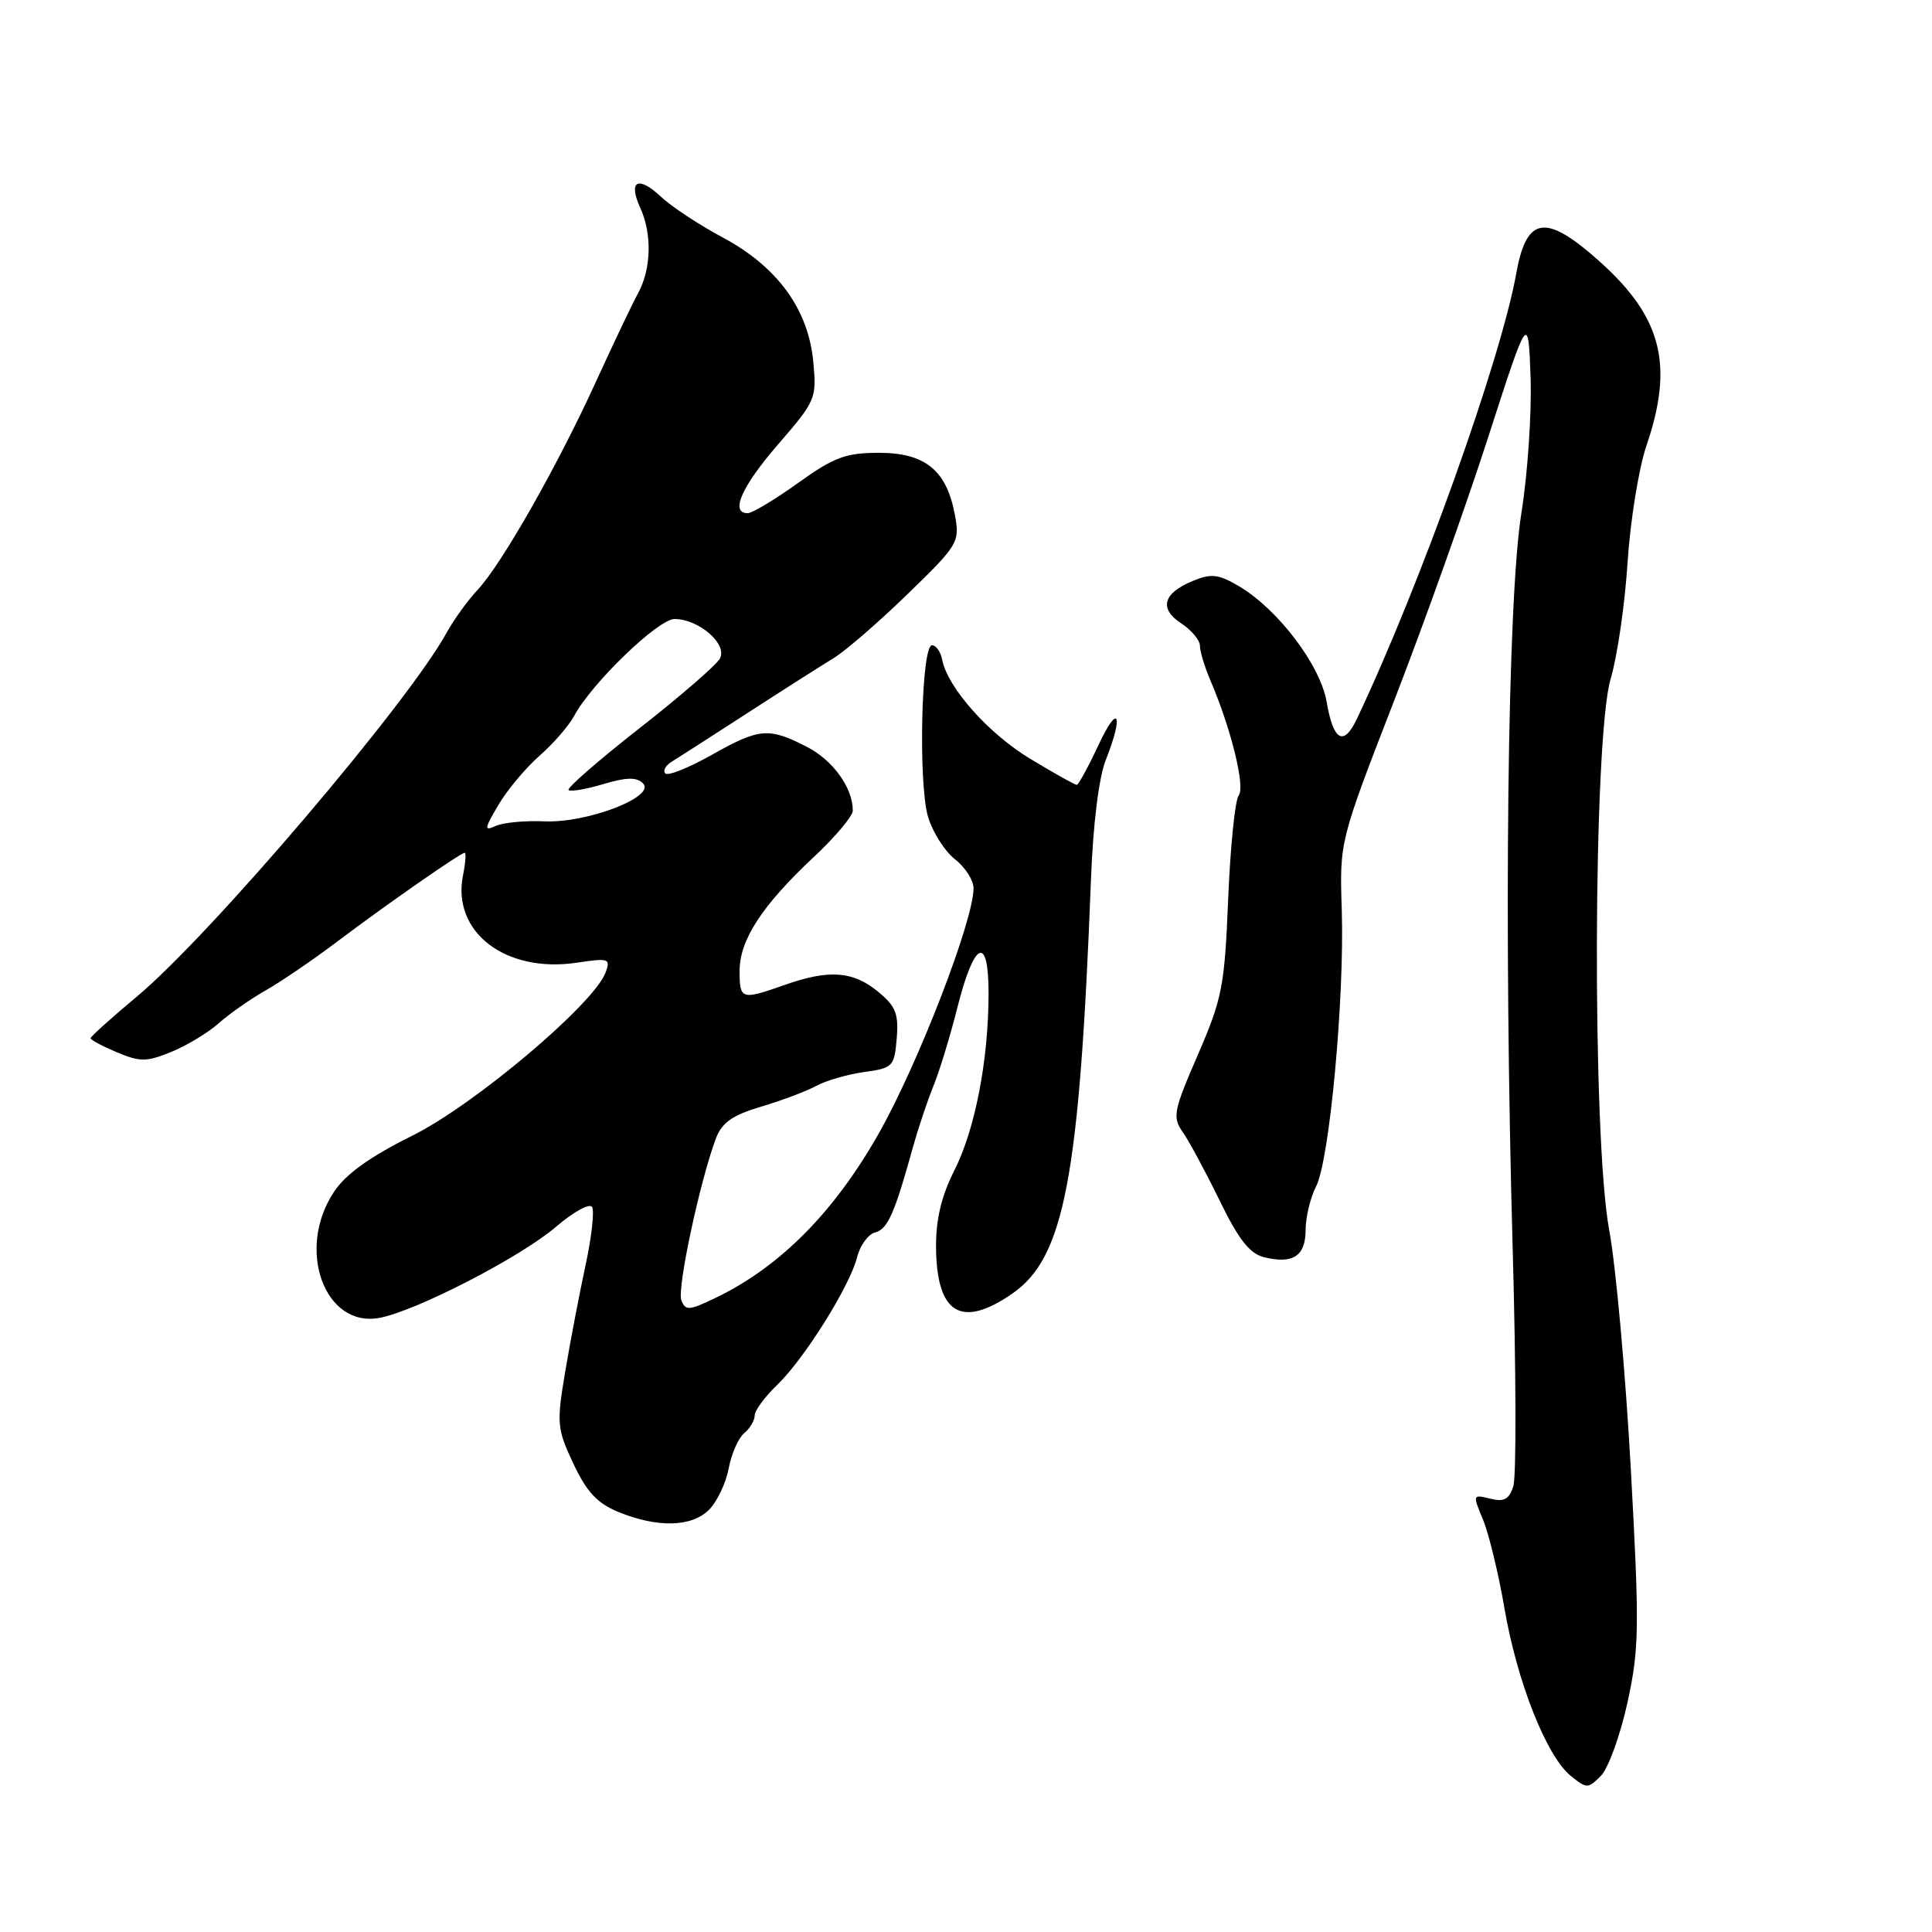 <?xml version="1.0" encoding="UTF-8" standalone="no"?>
<!DOCTYPE svg PUBLIC "-//W3C//DTD SVG 1.1//EN" "http://www.w3.org/Graphics/SVG/1.1/DTD/svg11.dtd" >
<svg xmlns="http://www.w3.org/2000/svg" xmlns:xlink="http://www.w3.org/1999/xlink" version="1.1" viewBox="0 0 256 256">
 <g >
 <path fill="currentColor"
d=" M 215.64 225.63 C 217.21 218.44 217.25 215.74 216.09 194.63 C 215.39 181.91 214.10 167.68 213.23 163.00 C 210.95 150.80 211.09 97.81 213.42 89.95 C 214.30 86.99 215.31 80.06 215.66 74.54 C 216.02 69.02 217.14 62.07 218.15 59.09 C 221.81 48.38 220.23 42.09 212.04 34.72 C 204.85 28.26 202.29 28.59 200.93 36.15 C 198.86 47.69 188.19 77.54 179.80 95.24 C 178.04 98.96 176.68 98.20 175.79 93.01 C 174.95 88.12 169.30 80.68 164.11 77.64 C 161.43 76.07 160.49 75.97 158.04 76.98 C 154.09 78.62 153.55 80.66 156.53 82.61 C 157.89 83.50 159.00 84.84 159.00 85.58 C 159.00 86.32 159.63 88.41 160.41 90.22 C 163.13 96.57 165.02 104.26 164.14 105.39 C 163.65 106.00 163.03 112.17 162.74 119.09 C 162.27 130.69 161.95 132.32 158.72 139.77 C 155.48 147.25 155.33 148.02 156.74 150.04 C 157.58 151.24 159.77 155.31 161.61 159.09 C 164.11 164.22 165.59 166.11 167.47 166.58 C 171.31 167.54 173.00 166.44 173.00 162.98 C 173.00 161.29 173.63 158.69 174.39 157.20 C 176.17 153.74 178.17 132.18 177.79 120.50 C 177.50 111.50 177.50 111.50 184.67 93.00 C 188.62 82.83 194.24 67.08 197.17 58.00 C 202.50 41.50 202.50 41.50 202.81 50.00 C 202.97 54.67 202.43 62.77 201.59 68.00 C 199.74 79.50 199.24 122.54 200.44 165.56 C 200.89 181.54 200.93 195.64 200.53 196.89 C 199.97 198.68 199.31 199.04 197.45 198.58 C 195.13 198.00 195.12 198.04 196.51 201.37 C 197.28 203.22 198.56 208.51 199.35 213.12 C 201.01 222.82 204.92 232.71 208.12 235.30 C 210.26 237.03 210.41 237.03 212.13 235.30 C 213.11 234.31 214.69 229.96 215.64 225.63 Z  M 93.94 200.06 C 95.01 198.99 96.19 196.53 96.55 194.59 C 96.91 192.66 97.84 190.55 98.60 189.91 C 99.37 189.28 100.00 188.22 100.00 187.56 C 100.00 186.91 101.32 185.11 102.93 183.56 C 106.55 180.10 112.60 170.44 113.57 166.59 C 113.96 165.02 115.04 163.54 115.97 163.30 C 117.63 162.86 118.54 160.80 120.97 152.00 C 121.66 149.53 122.87 145.91 123.66 143.96 C 124.46 142.01 125.90 137.32 126.85 133.53 C 129.10 124.62 131.00 123.77 130.99 131.67 C 130.98 140.48 129.20 149.67 126.46 155.08 C 124.75 158.46 124.01 161.54 124.03 165.22 C 124.09 174.10 127.36 176.10 134.15 171.40 C 141.04 166.62 143.04 156.07 144.56 116.50 C 144.83 109.26 145.61 103.00 146.51 100.73 C 148.94 94.59 148.19 93.06 145.54 98.75 C 144.19 101.64 142.90 104.00 142.67 104.00 C 142.43 104.00 139.69 102.46 136.58 100.59 C 130.99 97.23 125.55 91.11 124.84 87.40 C 124.64 86.35 124.03 85.50 123.49 85.50 C 122.08 85.50 121.66 103.75 122.96 108.20 C 123.56 110.23 125.16 112.77 126.52 113.84 C 127.89 114.91 129.00 116.65 129.00 117.70 C 129.00 121.98 121.66 140.97 116.44 150.19 C 110.55 160.60 103.37 167.84 94.89 171.94 C 91.30 173.67 90.83 173.71 90.28 172.28 C 89.69 170.74 92.78 156.34 94.88 150.80 C 95.67 148.74 97.09 147.75 100.88 146.63 C 103.61 145.82 106.89 144.58 108.17 143.88 C 109.45 143.18 112.30 142.36 114.50 142.05 C 118.32 141.53 118.51 141.32 118.82 137.59 C 119.09 134.31 118.69 133.32 116.32 131.38 C 113.01 128.67 109.84 128.44 104.00 130.50 C 98.22 132.54 98.00 132.47 98.00 128.64 C 98.00 124.55 100.99 119.96 107.84 113.55 C 110.68 110.90 113.00 108.13 113.00 107.41 C 113.00 104.36 110.36 100.71 106.84 98.92 C 101.83 96.36 100.60 96.47 94.23 100.07 C 91.24 101.75 88.51 102.84 88.16 102.49 C 87.80 102.14 88.19 101.43 89.01 100.93 C 89.83 100.42 94.33 97.53 99.00 94.51 C 103.67 91.48 108.80 88.22 110.39 87.25 C 111.99 86.29 116.42 82.45 120.25 78.73 C 127.00 72.18 127.19 71.85 126.53 68.23 C 125.44 62.33 122.60 60.00 116.49 60.00 C 112.06 60.00 110.53 60.57 105.74 64.00 C 102.67 66.20 99.67 68.00 99.08 68.00 C 96.70 68.00 98.26 64.47 103.12 58.86 C 108.10 53.11 108.23 52.80 107.76 47.90 C 107.10 40.95 102.99 35.33 95.77 31.47 C 92.66 29.81 88.96 27.37 87.56 26.05 C 84.54 23.22 83.20 23.96 84.84 27.54 C 86.42 31.01 86.30 35.64 84.55 38.85 C 83.76 40.31 81.27 45.53 79.02 50.46 C 73.91 61.67 66.52 74.68 63.32 78.12 C 61.97 79.56 60.12 82.13 59.19 83.82 C 54.12 93.10 27.92 123.87 18.15 132.04 C 14.77 134.86 12.00 137.35 12.00 137.57 C 12.00 137.79 13.58 138.63 15.50 139.44 C 18.59 140.73 19.43 140.72 22.75 139.36 C 24.81 138.51 27.62 136.81 29.00 135.57 C 30.38 134.34 33.18 132.38 35.24 131.21 C 37.29 130.04 41.53 127.15 44.65 124.79 C 51.20 119.85 61.03 113.00 61.58 113.00 C 61.78 113.00 61.68 114.35 61.35 115.99 C 59.85 123.51 66.99 128.98 76.45 127.56 C 80.68 126.93 80.93 127.01 80.24 128.87 C 78.68 133.05 62.85 146.41 54.60 150.50 C 49.04 153.26 45.83 155.56 44.27 157.90 C 39.19 165.51 42.99 176.01 50.32 174.62 C 55.21 173.68 69.01 166.56 73.68 162.55 C 75.98 160.58 78.13 159.40 78.45 159.93 C 78.78 160.46 78.39 163.95 77.58 167.69 C 76.77 171.44 75.56 177.77 74.89 181.77 C 73.74 188.62 73.80 189.31 75.97 193.93 C 77.71 197.65 79.13 199.18 81.88 200.32 C 87.08 202.46 91.64 202.36 93.94 200.06 Z  M 66.04 106.66 C 67.20 104.68 69.65 101.76 71.48 100.15 C 73.31 98.55 75.37 96.18 76.06 94.89 C 78.40 90.52 87.23 82.00 89.40 82.02 C 92.66 82.06 96.45 85.38 95.38 87.28 C 94.90 88.14 90.09 92.31 84.69 96.53 C 79.30 100.76 75.09 104.42 75.34 104.68 C 75.60 104.93 77.66 104.58 79.93 103.90 C 83.01 102.98 84.35 102.95 85.20 103.80 C 86.96 105.56 77.79 109.09 72.12 108.83 C 69.58 108.72 66.70 108.99 65.71 109.43 C 64.12 110.16 64.15 109.86 66.04 106.66 Z "/>
</g>
</svg>